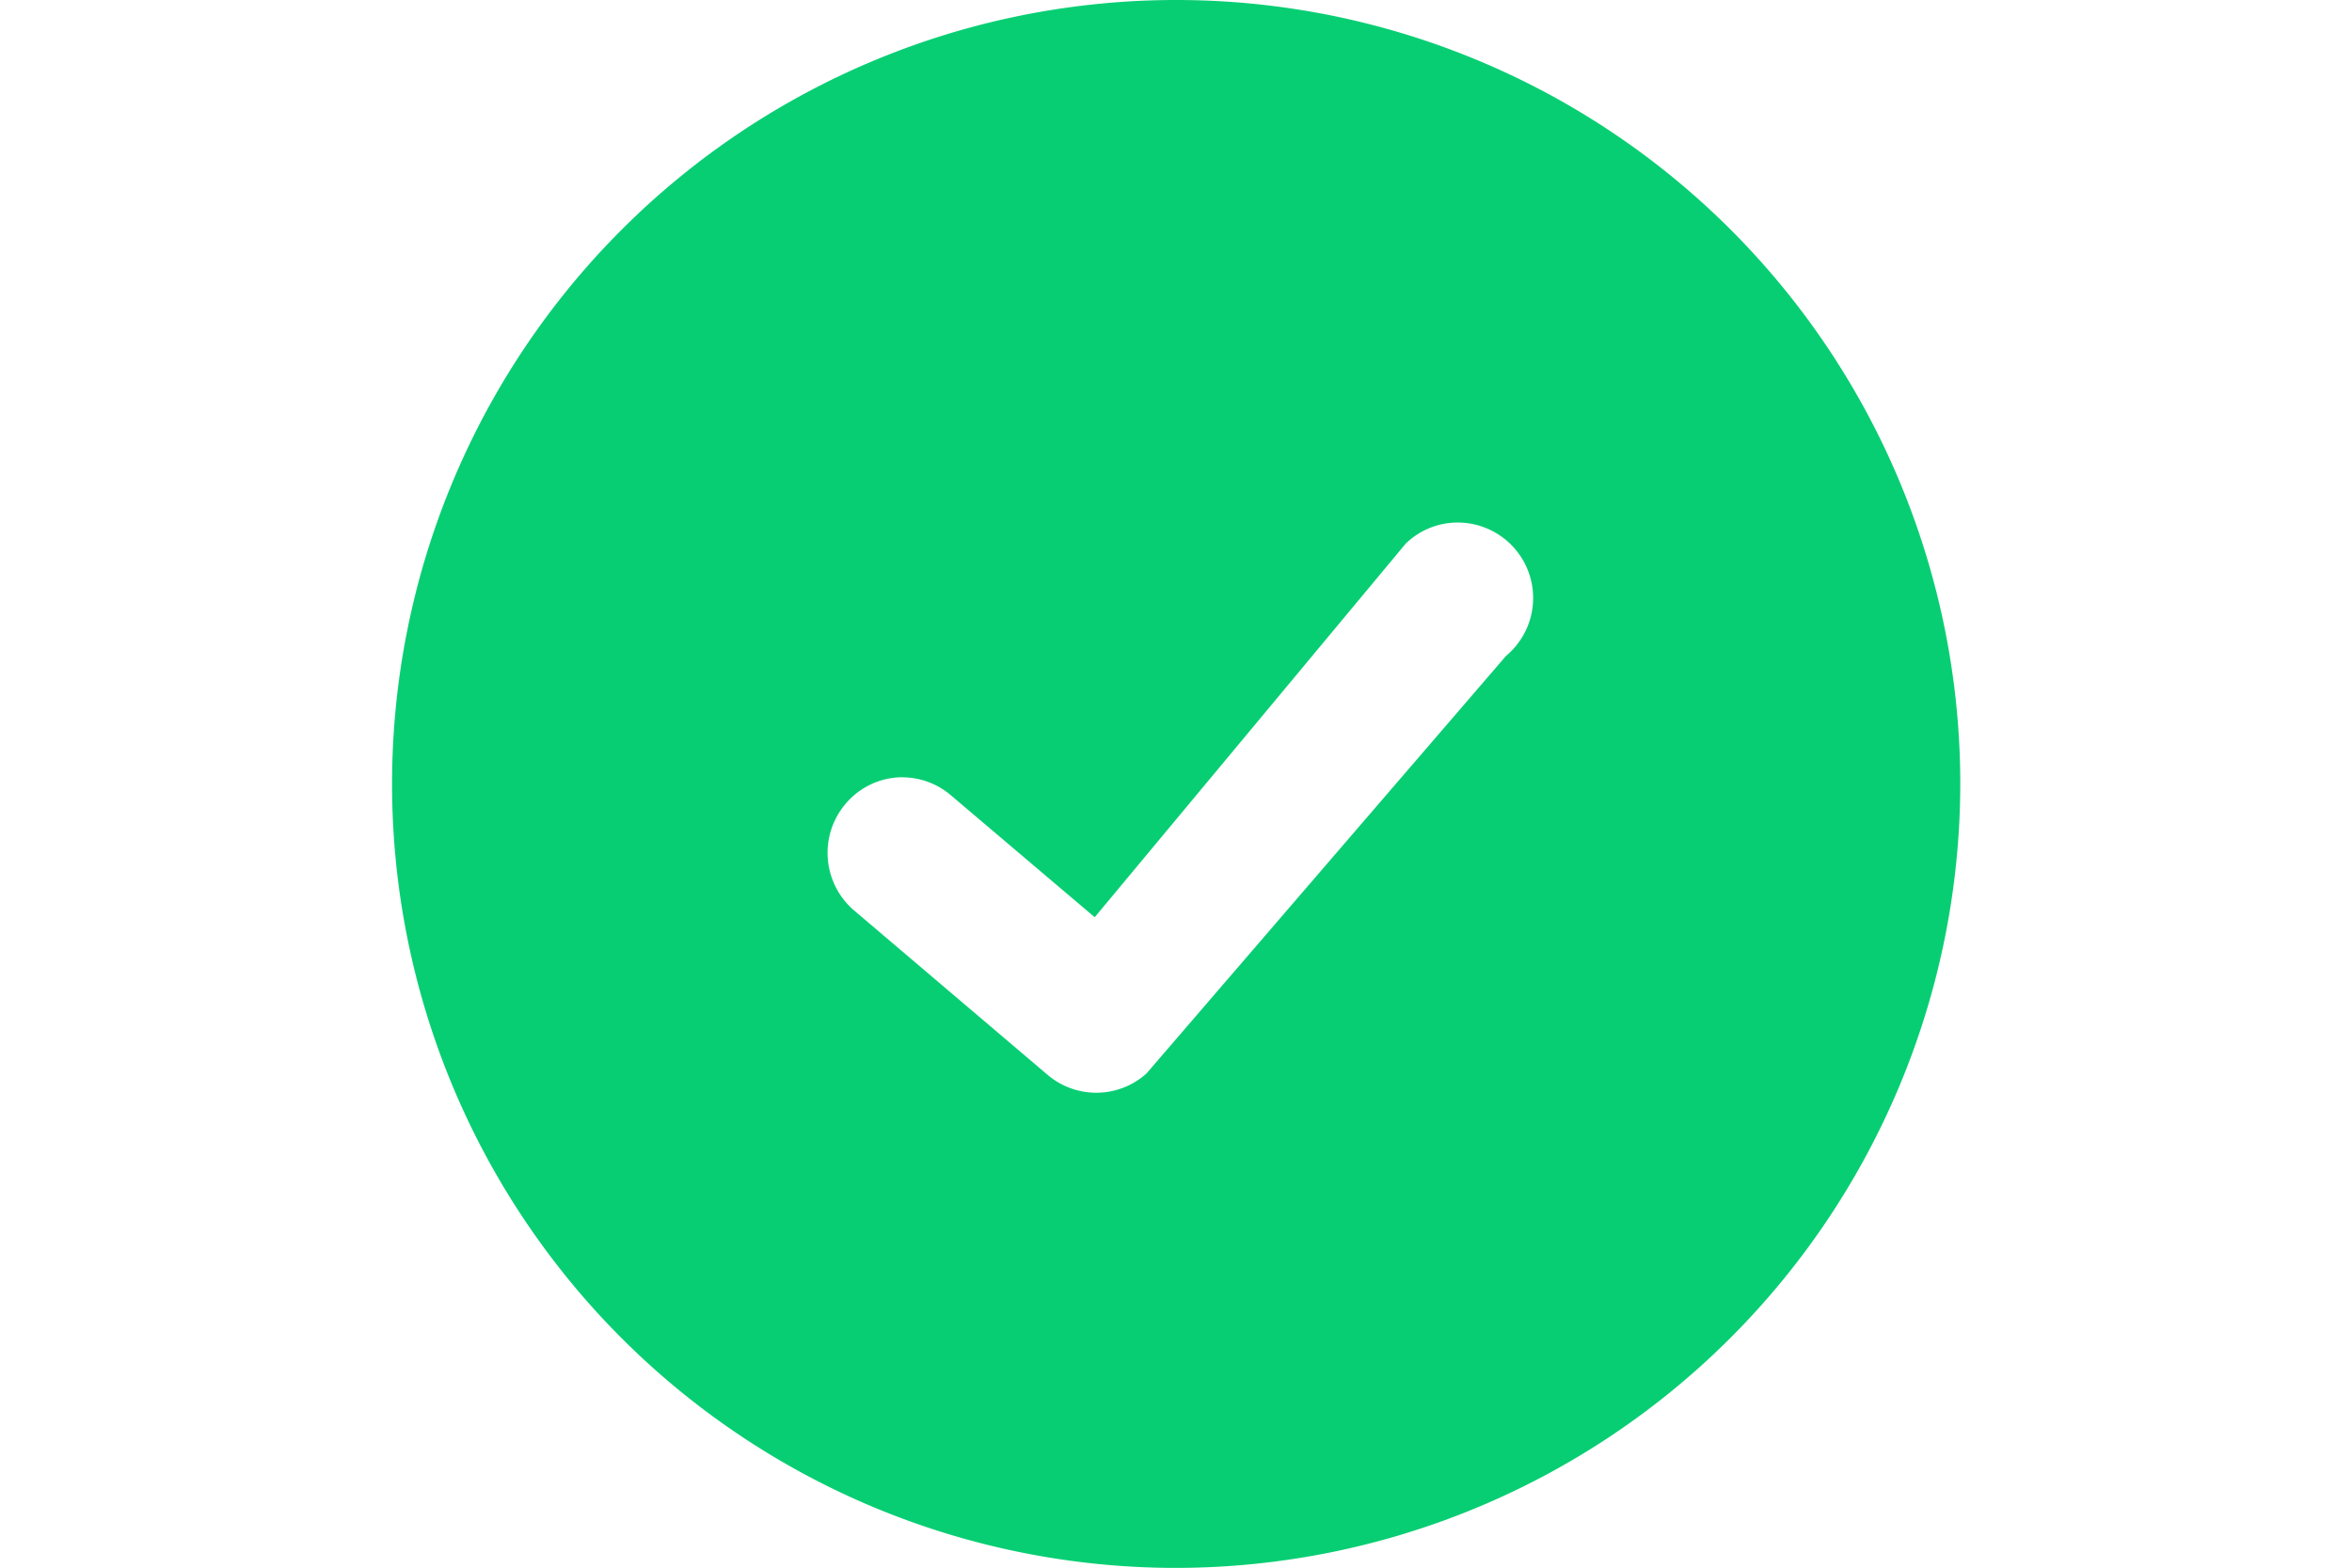 <svg xmlns="http://www.w3.org/2000/svg" width="17.998" height="12.001" viewBox="0 0 17.998 18.001">
  <g id="Group_16992" data-name="Group 16992" transform="translate(0.472 -6)">
    <path id="Subtraction_12" data-name="Subtraction 12" d="M8896.056,9480a9,9,0,1,1,9-9A9.011,9.011,0,0,1,8896.056,9480Zm-3.139-9.077a.857.857,0,0,0-.658.308.87.87,0,0,0,.1,1.221l2.223,1.889a.862.862,0,0,0,1.133-.017l4.127-4.794a.866.866,0,0,0-.553-1.531.853.853,0,0,0-.6.244l-3.568,4.287-1.651-1.4A.859.859,0,0,0,8892.917,9470.924Z" transform="translate(-8887.527 -9456)" fill="#08ce73"/>
  </g>
</svg>
